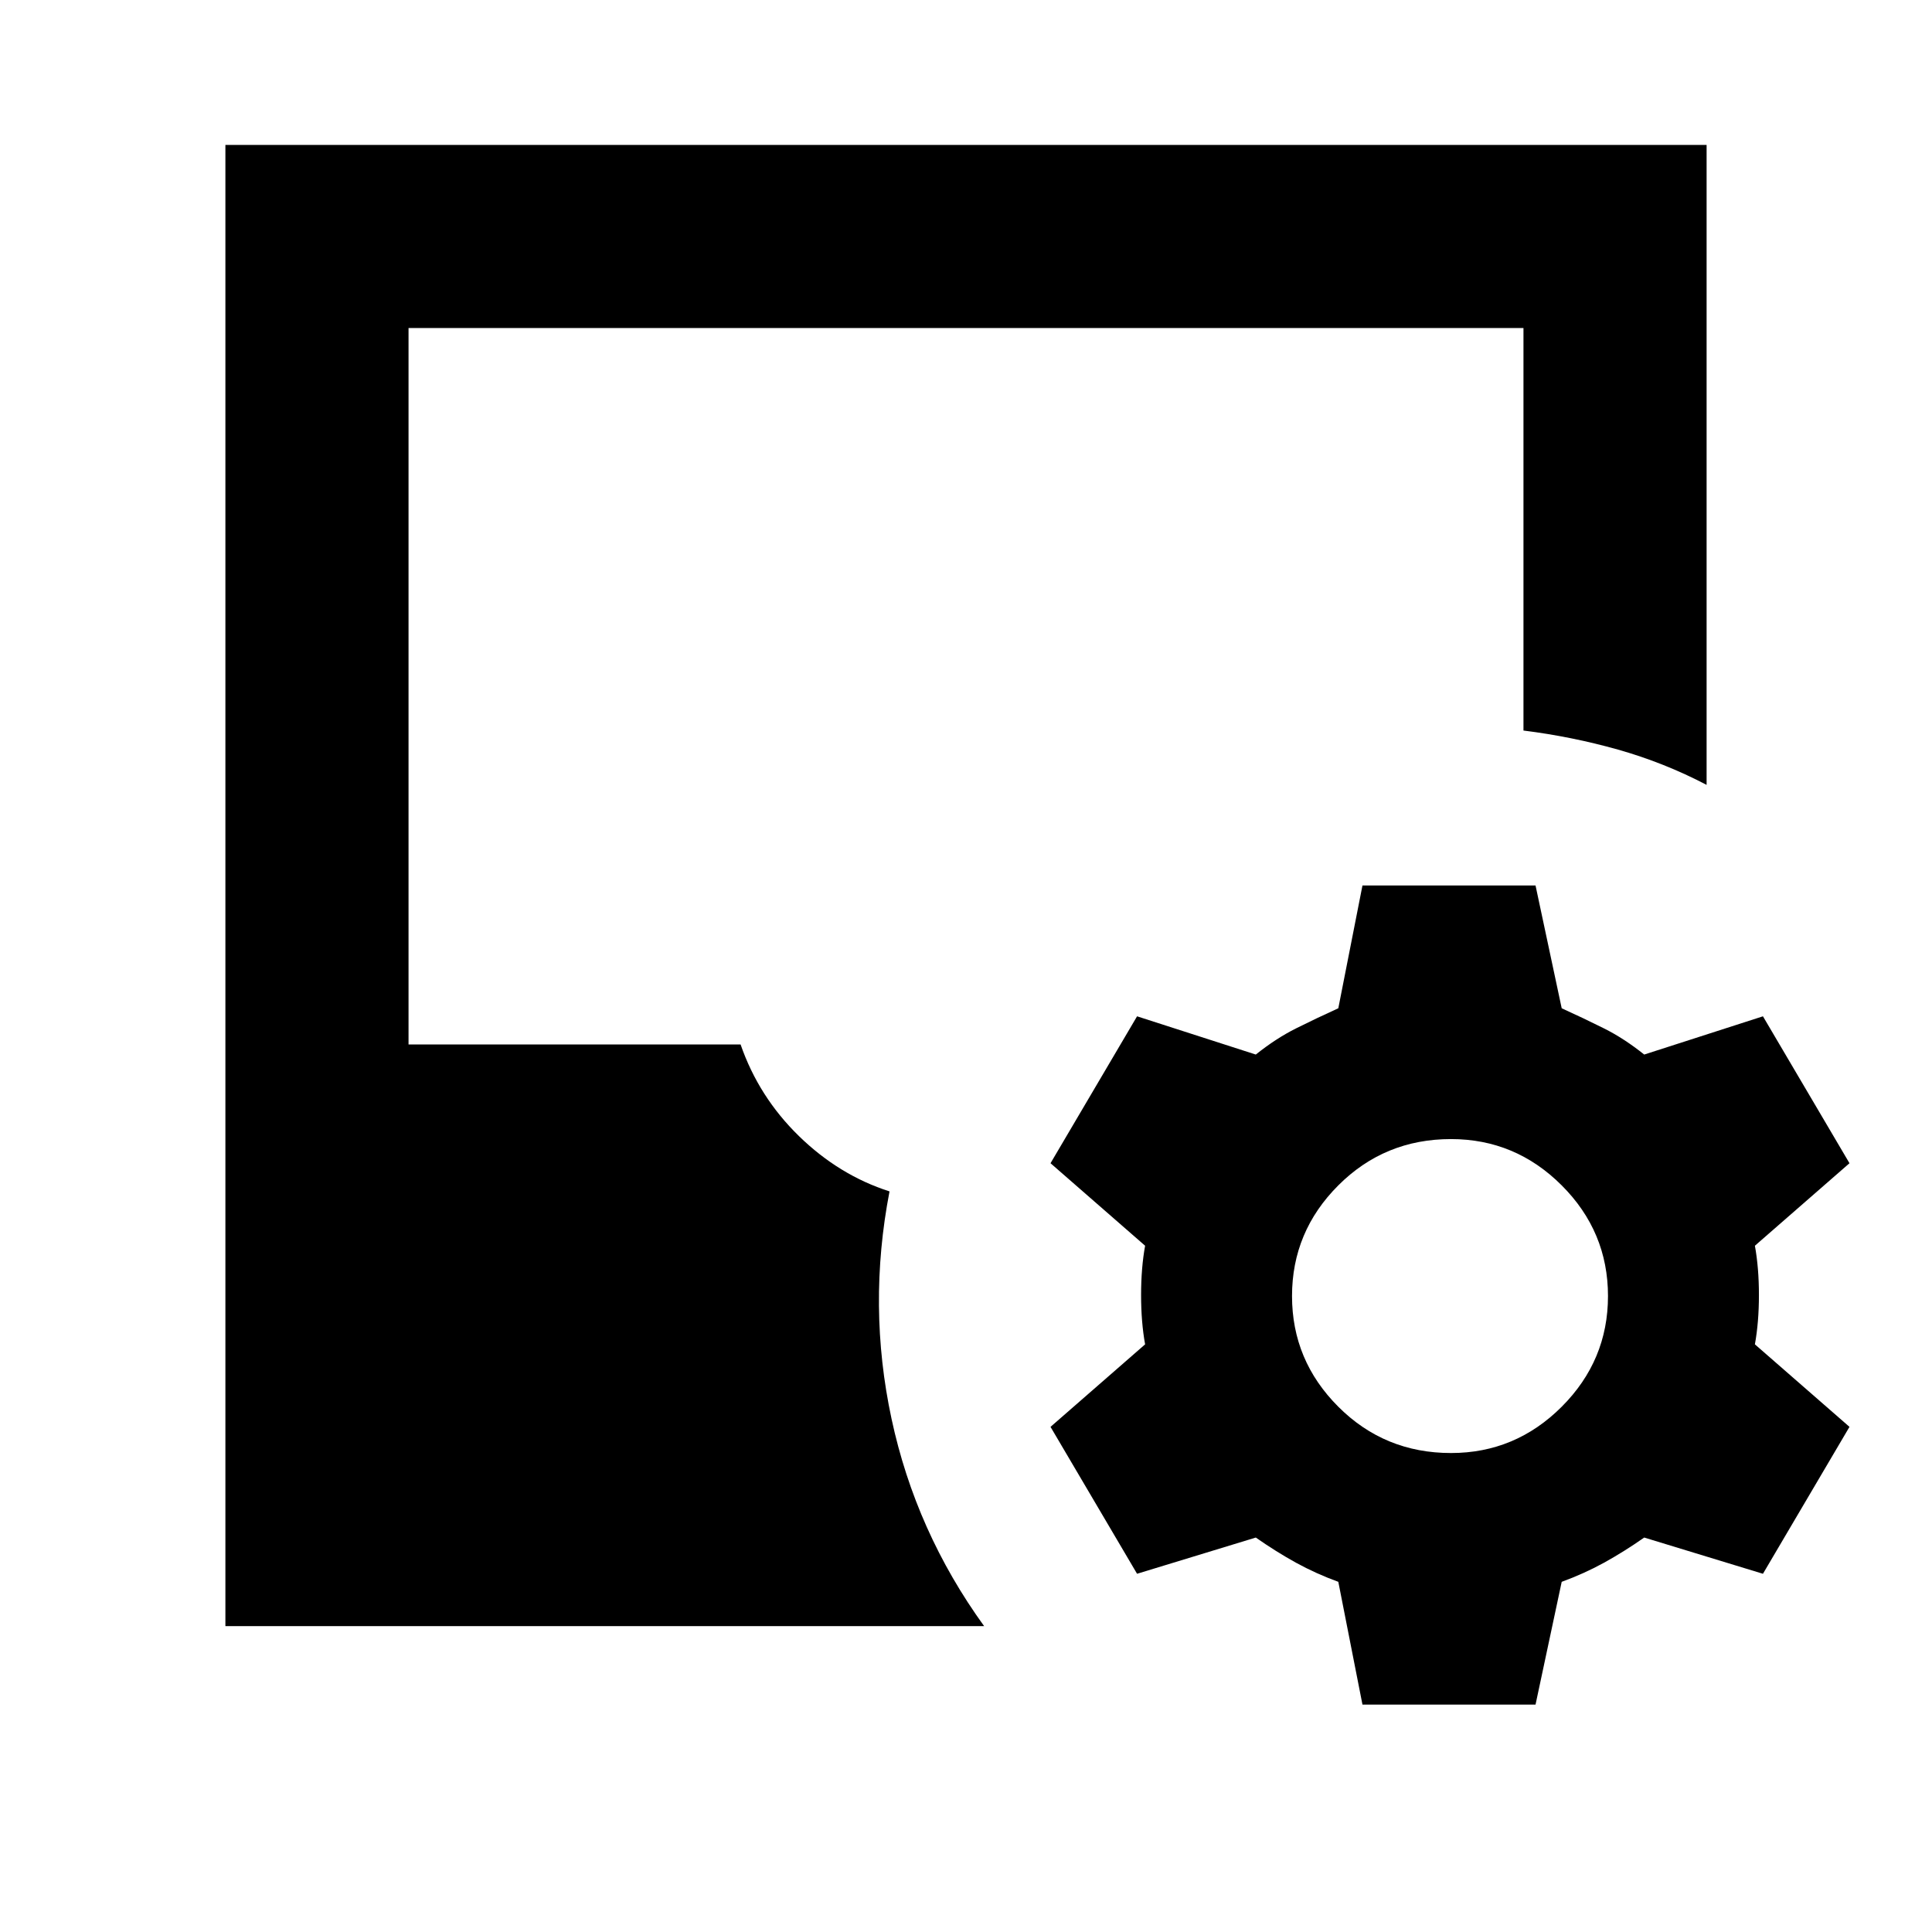 <svg xmlns="http://www.w3.org/2000/svg" height="24" width="24"><path d="m16.925 21.175-.3-1.525q-.275-.1-.525-.237-.25-.138-.5-.313l-1.475.45-1.075-1.825 1.175-1.025q-.05-.275-.05-.613 0-.337.05-.612L13.05 14.45l1.075-1.825 1.475.475q.25-.2.5-.325t.525-.25l.3-1.525h2.15l.325 1.525q.275.125.525.25t.5.325l1.475-.475 1.075 1.825-1.175 1.025q.05.275.05.612 0 .338-.05.613l1.175 1.025L21.9 19.55l-1.475-.45q-.25.175-.5.313-.25.137-.525.237l-.325 1.525ZM2.8 20.2V1.8h18.4v7.95q-.525-.275-1.1-.438-.575-.162-1.175-.237v-5H5.075v8.9H9.2q.225.65.725 1.138.5.487 1.125.687-.275 1.425.025 2.825.3 1.4 1.15 2.575Zm15.225-2.15q.8 0 1.375-.575t.575-1.375q0-.8-.575-1.375t-1.375-.575q-.825 0-1.4.575T16.05 16.1q0 .8.575 1.375t1.4.575Z"/></svg>